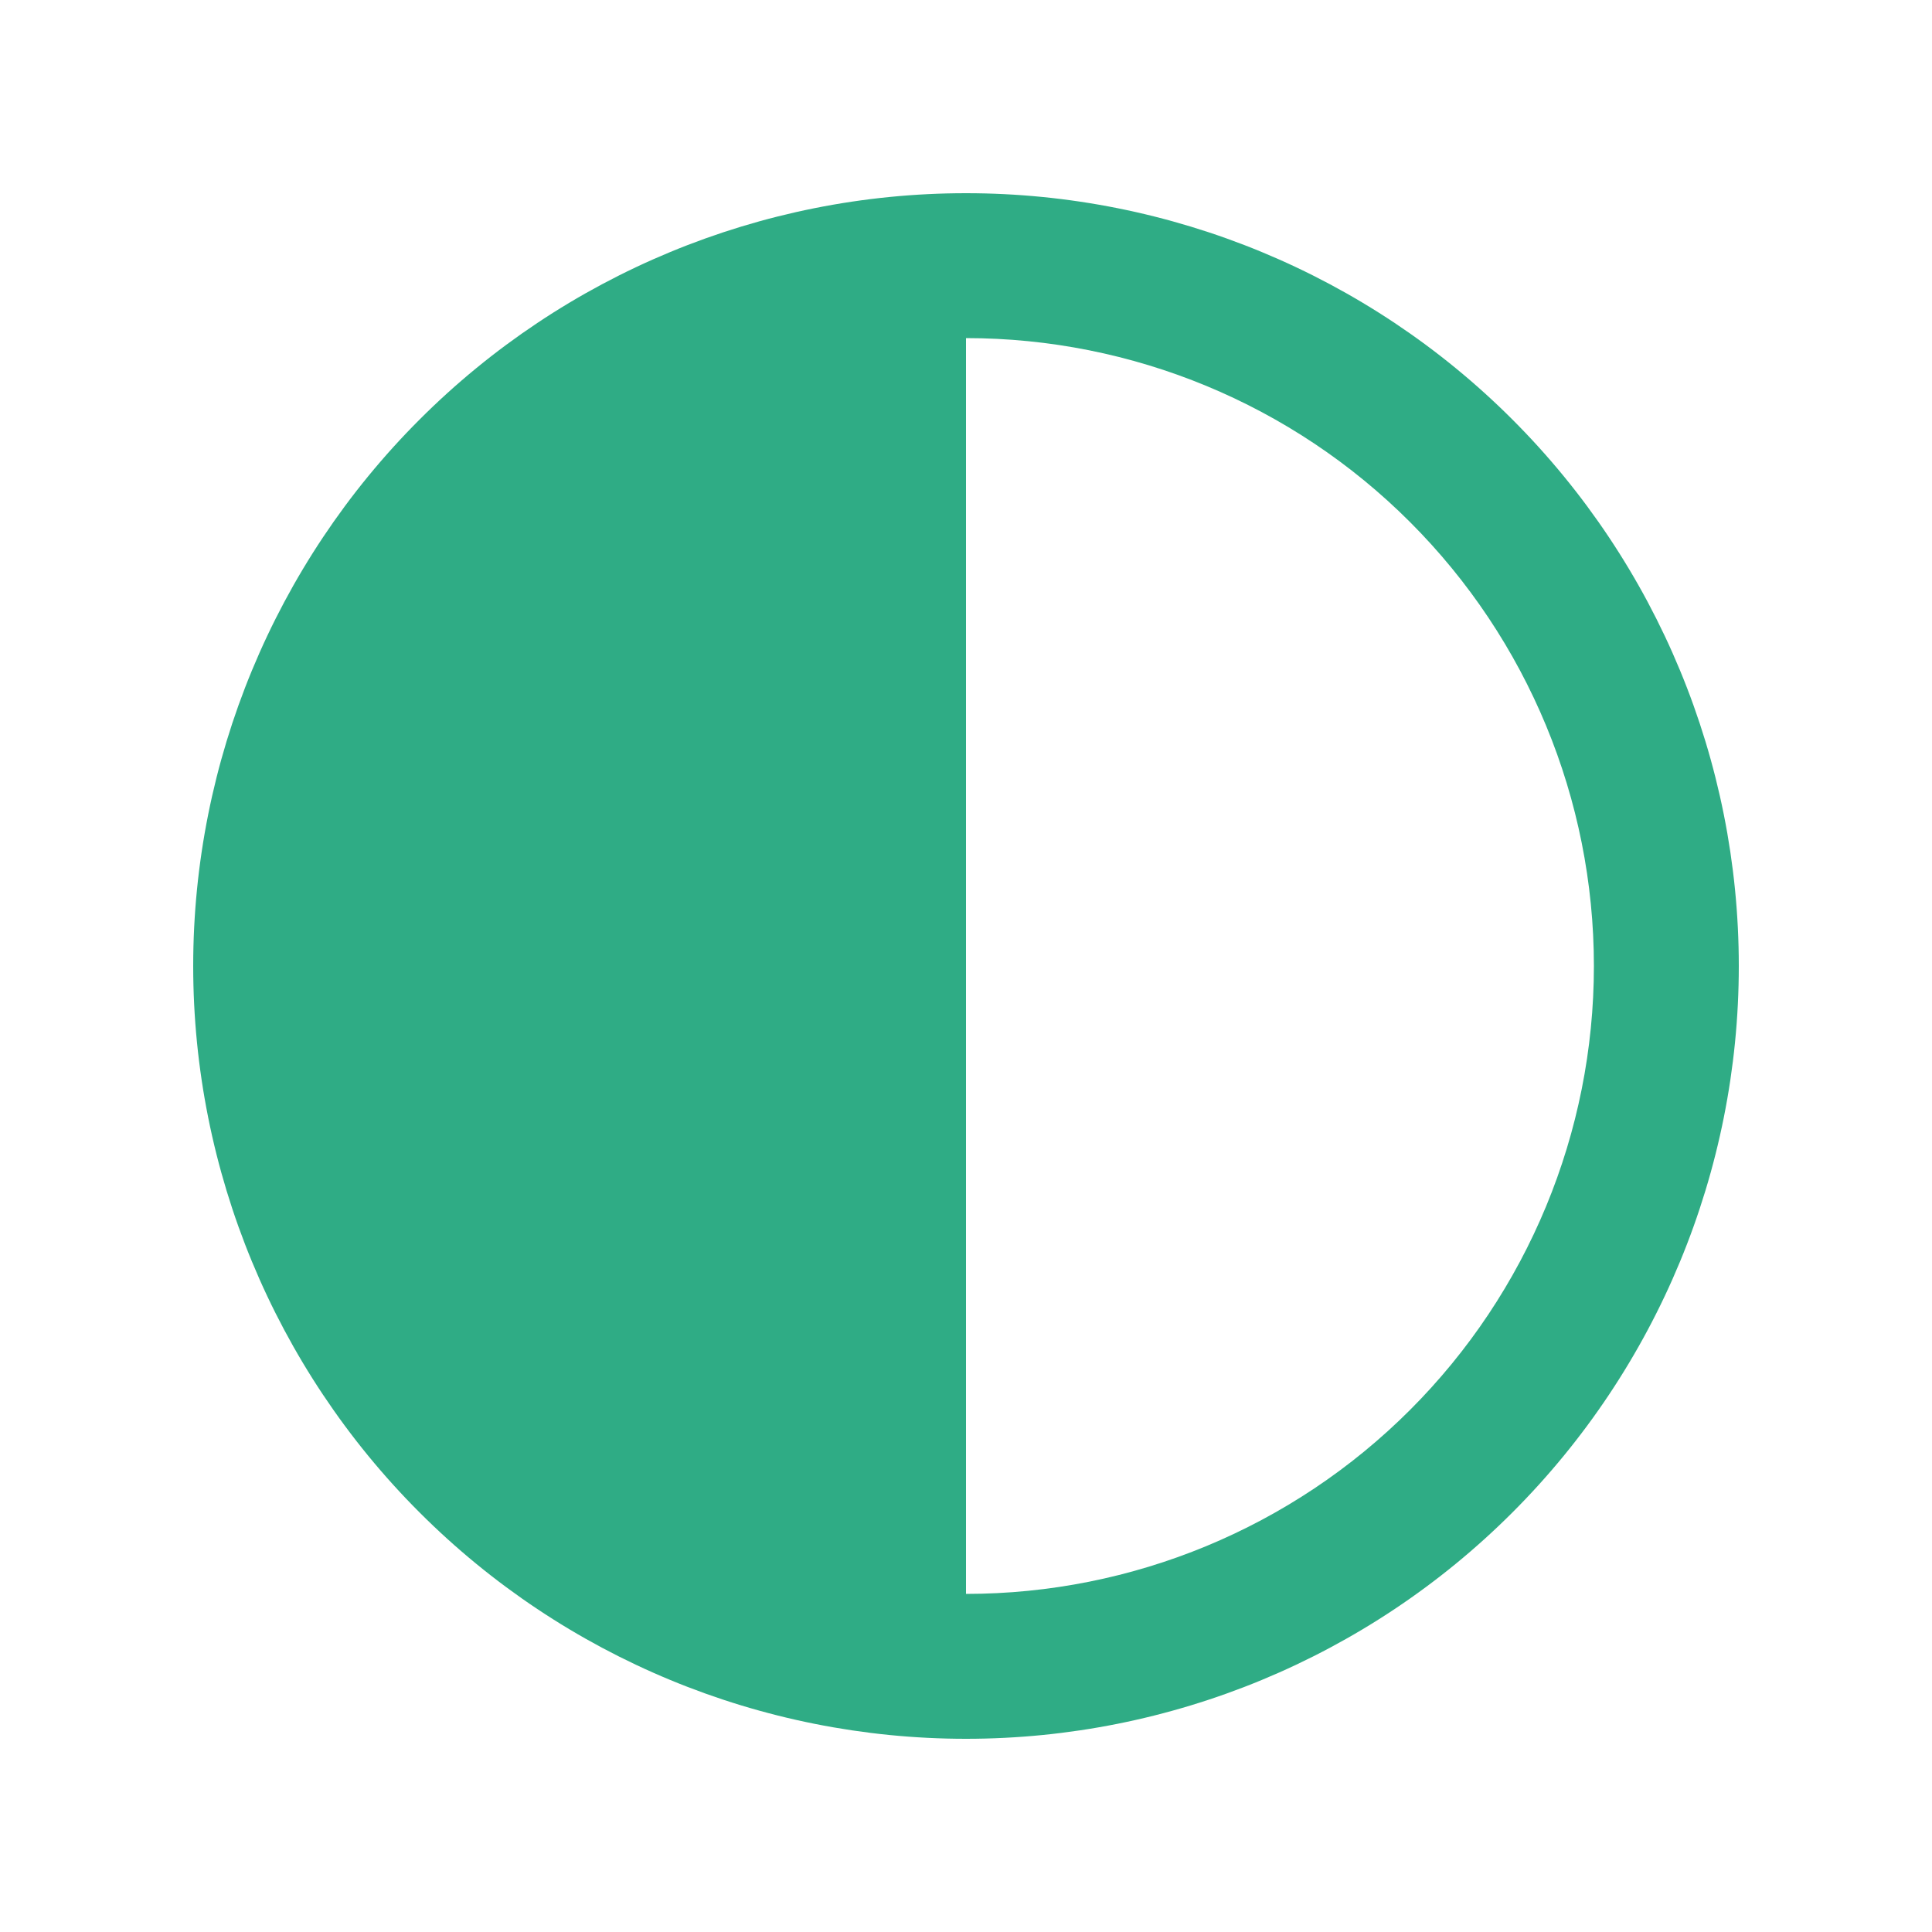 <svg viewBox="0 0 31 31" fill="none" xmlns="http://www.w3.org/2000/svg">
<path d="M15.5 5.425C18.172 5.425 20.735 6.486 22.624 8.376C24.514 10.265 25.575 12.828 25.575 15.5C25.575 18.172 24.514 20.735 22.624 22.624C20.735 24.514 18.172 25.575 15.5 25.575V5.425ZM15.5 3.1C12.211 3.1 9.057 4.406 6.732 6.732C4.406 9.057 3.1 12.211 3.1 15.5C3.1 18.789 4.406 21.943 6.732 24.268C9.057 26.594 12.211 27.9 15.5 27.9C18.789 27.9 21.943 26.594 24.268 24.268C26.593 21.943 27.9 18.789 27.9 15.5C27.9 12.211 26.593 9.057 24.268 6.732C21.943 4.406 18.789 3.1 15.5 3.1Z" fill="#2FAC85"/>
</svg>

